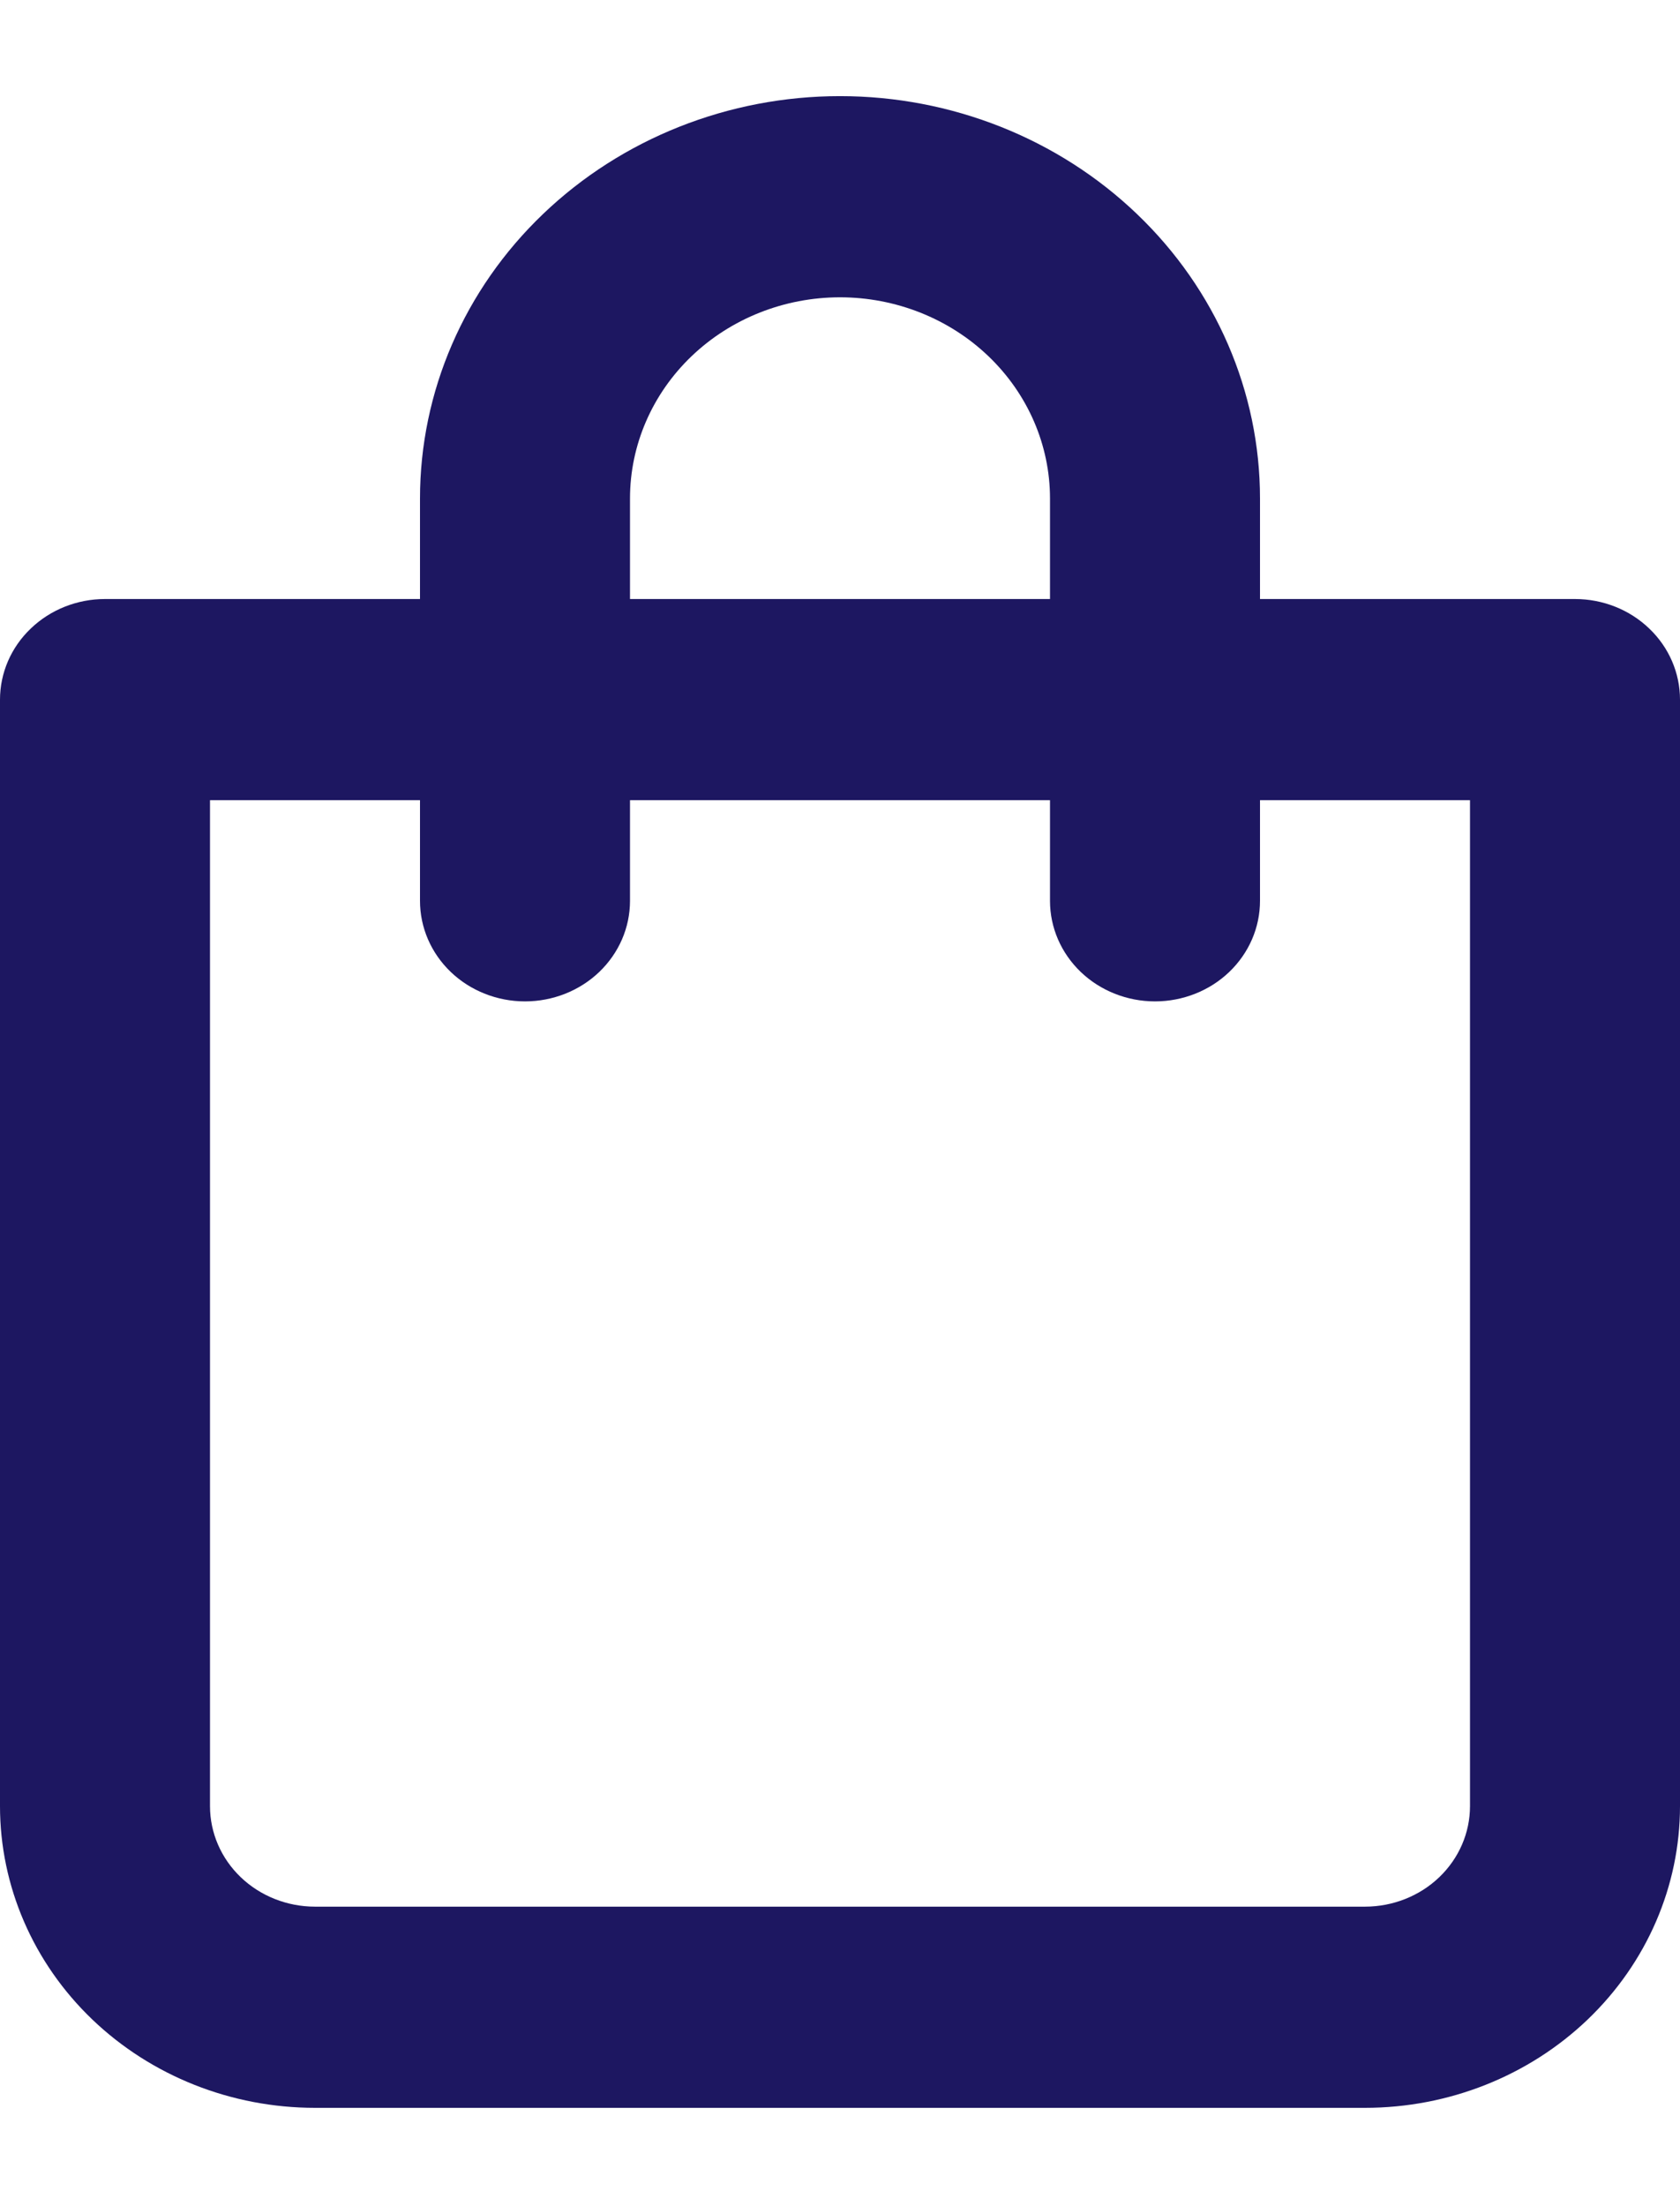 <svg width="16" height="21" viewBox="0 0 16 21" fill="none" xmlns="http://www.w3.org/2000/svg">
<path d="M15 5.702H12V4.745C12 3.729 11.579 2.755 10.828 2.037C10.078 1.319 9.061 0.915 8 0.915C6.939 0.915 5.922 1.319 5.172 2.037C4.421 2.755 4 3.729 4 4.745V5.702H1C0.735 5.702 0.48 5.803 0.293 5.983C0.105 6.162 0 6.406 0 6.66V17.192C0 17.953 0.316 18.684 0.879 19.223C1.441 19.761 2.204 20.064 3 20.064H13C13.796 20.064 14.559 19.761 15.121 19.223C15.684 18.684 16 17.953 16 17.192V6.66C16 6.406 15.895 6.162 15.707 5.983C15.52 5.803 15.265 5.702 15 5.702ZM6 4.745C6 4.237 6.211 3.75 6.586 3.391C6.961 3.032 7.47 2.83 8 2.83C8.53 2.83 9.039 3.032 9.414 3.391C9.789 3.75 10 4.237 10 4.745V5.702H6V4.745ZM14 17.192C14 17.446 13.895 17.689 13.707 17.869C13.52 18.048 13.265 18.149 13 18.149H3C2.735 18.149 2.48 18.048 2.293 17.869C2.105 17.689 2 17.446 2 17.192V7.617H4V8.575C4 8.829 4.105 9.072 4.293 9.252C4.48 9.431 4.735 9.532 5 9.532C5.265 9.532 5.52 9.431 5.707 9.252C5.895 9.072 6 8.829 6 8.575V7.617H10V8.575C10 8.829 10.105 9.072 10.293 9.252C10.48 9.431 10.735 9.532 11 9.532C11.265 9.532 11.52 9.431 11.707 9.252C11.895 9.072 12 8.829 12 8.575V7.617H14V17.192Z" fill="#1D1761"/>
</svg>
